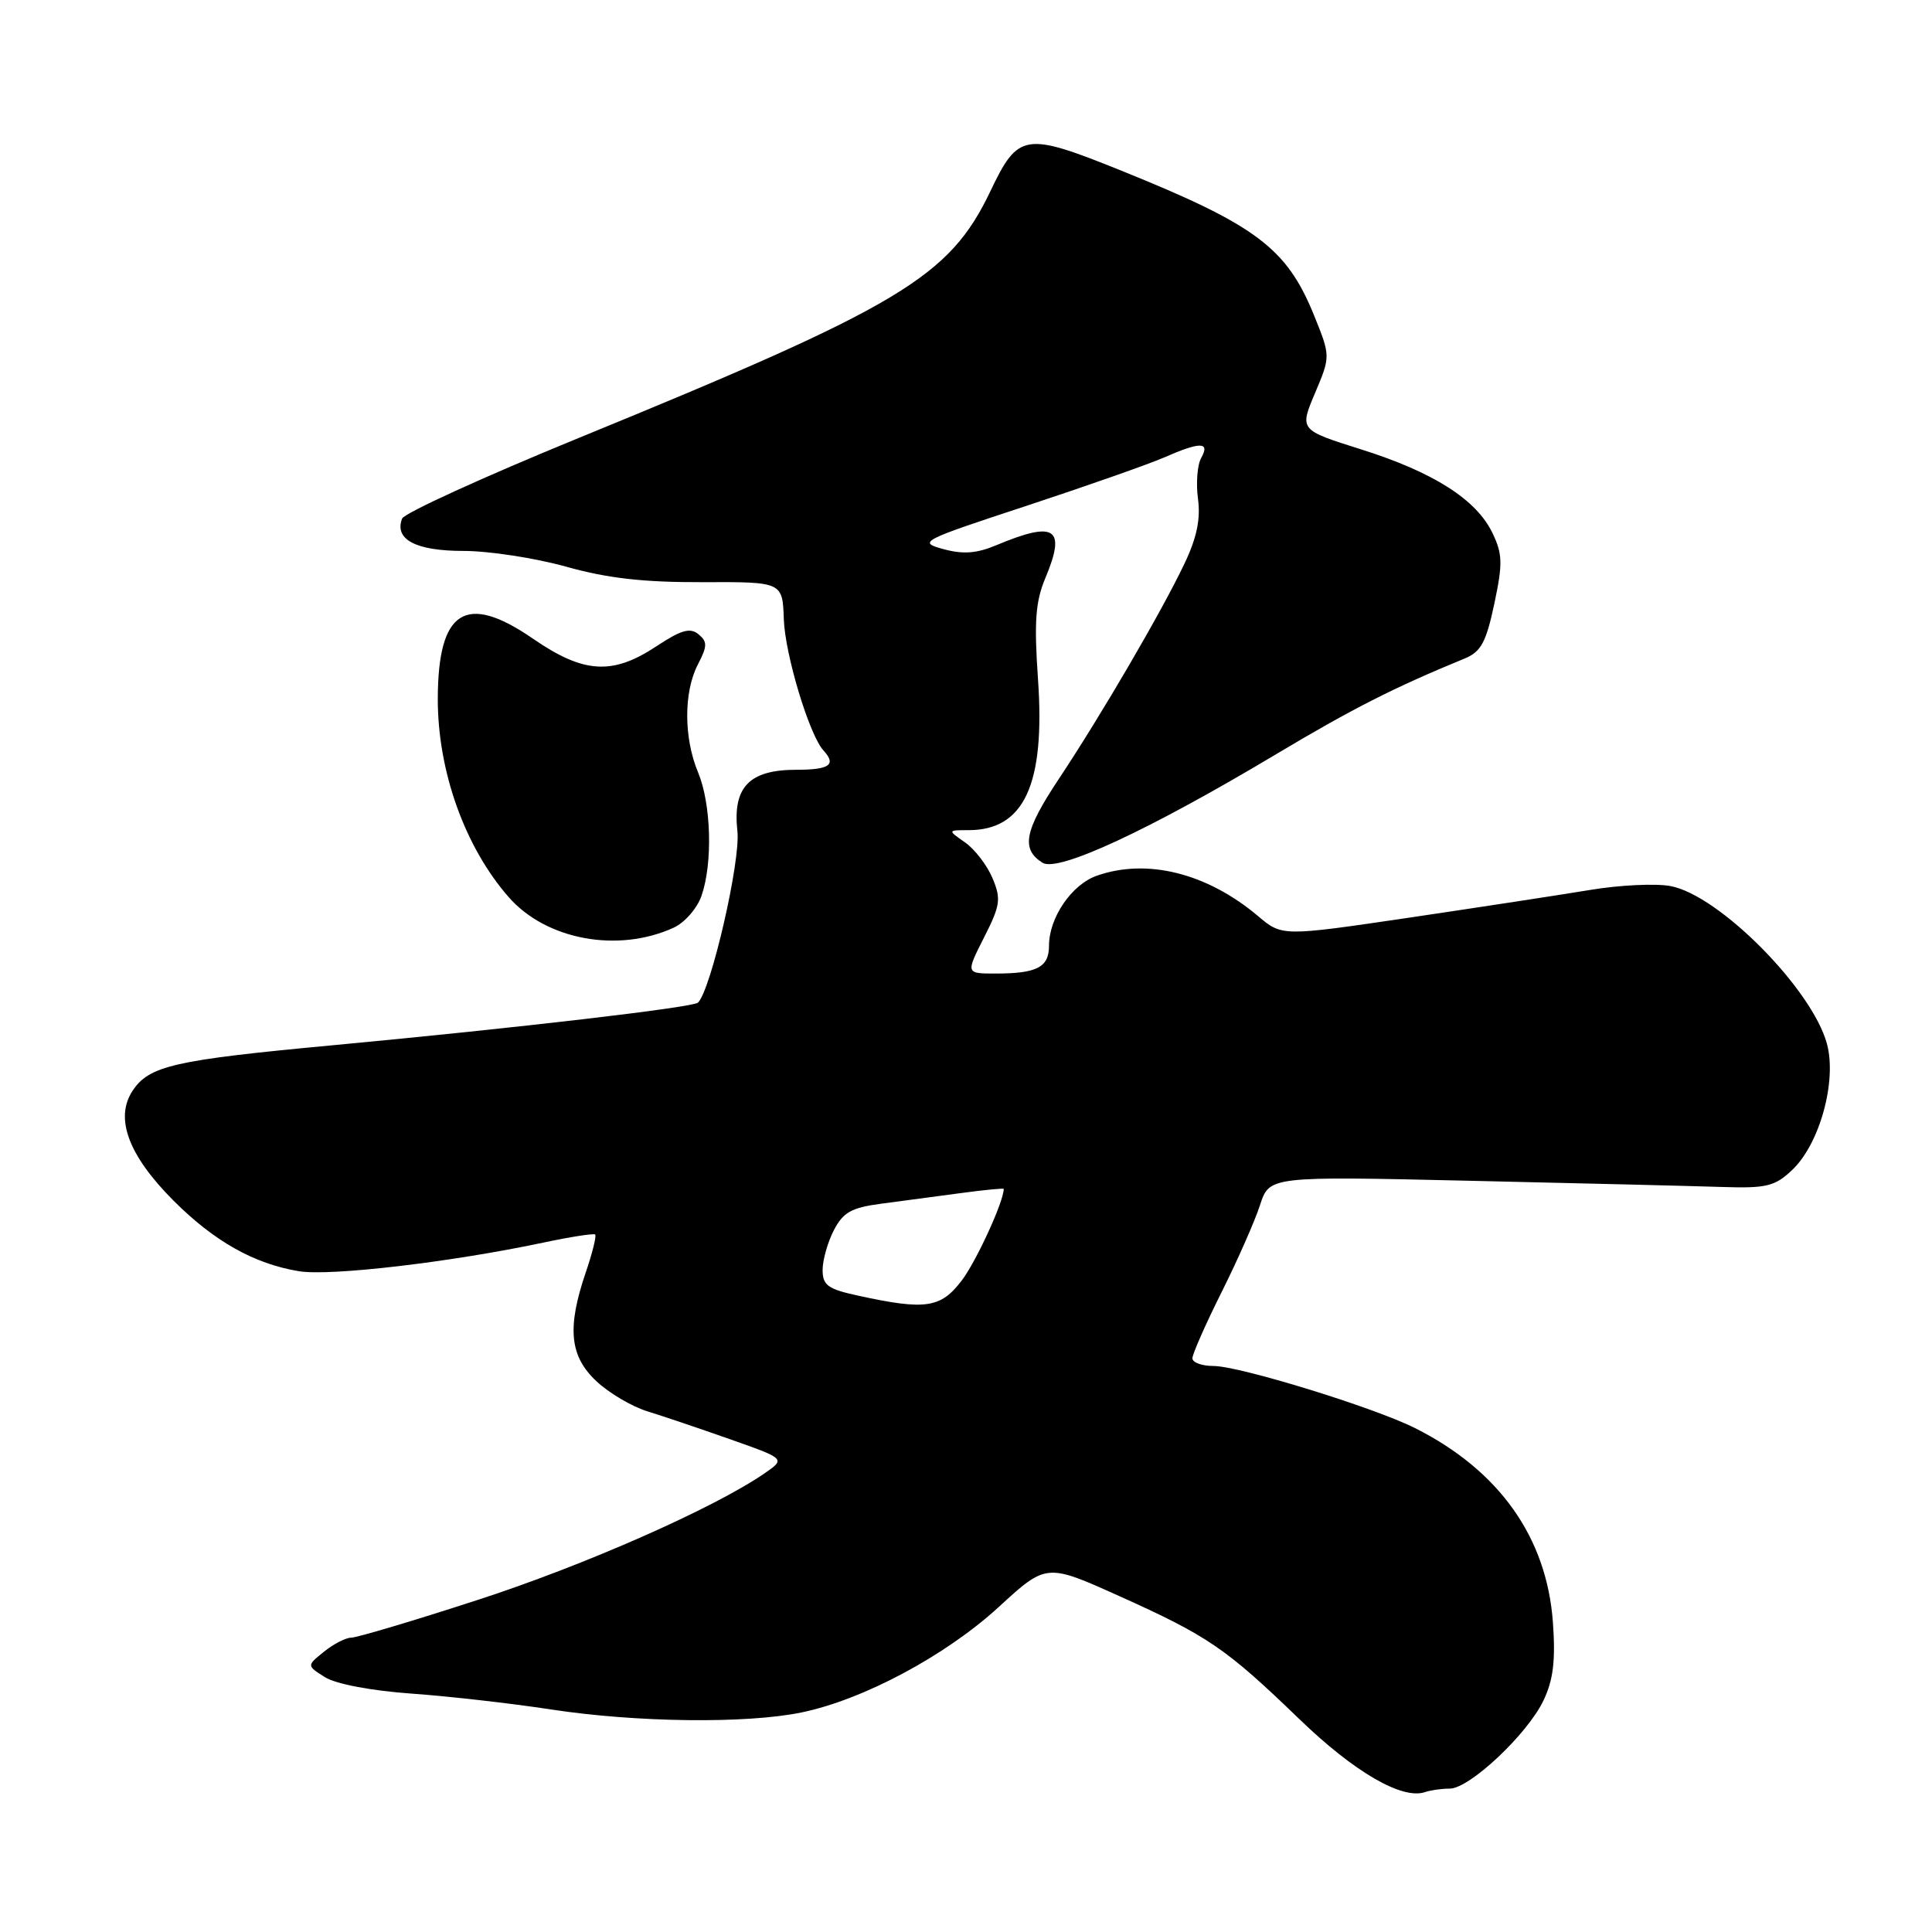 <?xml version="1.0" encoding="UTF-8" standalone="no"?>
<!DOCTYPE svg PUBLIC "-//W3C//DTD SVG 1.1//EN" "http://www.w3.org/Graphics/SVG/1.1/DTD/svg11.dtd" >
<svg xmlns="http://www.w3.org/2000/svg" xmlns:xlink="http://www.w3.org/1999/xlink" version="1.1" viewBox="0 0 256 256">
 <g >
 <path fill="currentColor"
d=" M 192.10 237.00 C 194.73 237.00 202.41 229.77 204.53 225.30 C 205.82 222.58 206.13 220.02 205.77 214.99 C 204.96 203.72 198.66 194.84 187.50 189.23 C 182.05 186.49 164.23 181.00 160.79 181.00 C 159.26 181.00 158.00 180.54 158.00 179.98 C 158.00 179.42 159.74 175.48 161.86 171.23 C 163.99 166.98 166.28 161.78 166.96 159.68 C 168.20 155.85 168.20 155.85 194.85 156.46 C 209.51 156.79 224.50 157.16 228.17 157.28 C 234.04 157.47 235.16 157.21 237.45 155.05 C 241.11 151.61 243.42 143.26 242.08 138.31 C 240.11 131.04 227.79 118.61 221.35 117.41 C 219.40 117.04 214.58 117.27 210.65 117.93 C 206.72 118.58 195.94 120.23 186.69 121.60 C 169.88 124.08 169.88 124.08 166.69 121.38 C 159.95 115.70 152.01 113.70 145.35 116.03 C 142.01 117.19 139.00 121.59 139.00 125.30 C 139.00 128.17 137.41 129.00 131.90 129.00 C 127.97 129.00 127.97 129.00 130.39 124.22 C 132.56 119.94 132.67 119.13 131.51 116.35 C 130.79 114.65 129.16 112.52 127.88 111.63 C 125.55 110.00 125.55 110.00 128.34 110.00 C 135.72 110.00 138.51 103.93 137.54 90.00 C 137.01 82.39 137.21 79.73 138.50 76.63 C 141.31 69.94 139.85 68.96 132.00 72.25 C 129.40 73.34 127.60 73.47 125.00 72.76 C 121.61 71.83 121.95 71.65 136.00 67.03 C 143.97 64.40 152.17 61.52 154.22 60.63 C 159.05 58.51 160.37 58.52 159.17 60.67 C 158.65 61.58 158.46 64.03 158.74 66.10 C 159.10 68.76 158.58 71.27 156.95 74.68 C 153.96 80.98 145.92 94.76 140.30 103.21 C 135.73 110.09 135.26 112.51 138.14 114.32 C 140.19 115.61 152.20 110.03 169.02 99.98 C 179.20 93.90 184.69 91.11 194.09 87.25 C 196.23 86.37 196.92 85.11 198.00 80.02 C 199.13 74.70 199.10 73.42 197.77 70.65 C 195.65 66.20 189.94 62.56 180.34 59.54 C 172.18 56.97 172.18 56.97 174.25 52.08 C 176.31 47.20 176.31 47.20 174.10 41.74 C 170.49 32.86 166.43 29.81 148.55 22.60 C 135.79 17.46 134.92 17.60 131.23 25.34 C 125.79 36.72 119.42 40.54 76.64 58.05 C 64.07 63.20 53.55 68.00 53.28 68.72 C 52.22 71.48 55.10 73.00 61.39 73.00 C 64.77 73.00 70.91 73.94 75.02 75.09 C 80.52 76.63 85.30 77.17 93.09 77.14 C 103.69 77.10 103.69 77.10 103.86 82.06 C 104.03 86.78 107.25 97.42 109.12 99.45 C 110.86 101.34 109.92 102.00 105.50 102.00 C 99.27 102.00 97.06 104.31 97.71 110.14 C 98.15 114.05 94.23 131.11 92.49 132.85 C 91.84 133.49 68.55 136.21 44.00 138.51 C 23.02 140.47 19.74 141.22 17.55 144.56 C 15.18 148.19 17.03 153.12 23.00 159.10 C 28.38 164.48 33.67 167.46 39.59 168.44 C 43.71 169.13 59.73 167.25 72.00 164.65 C 75.58 163.89 78.66 163.41 78.86 163.58 C 79.06 163.75 78.50 166.02 77.61 168.62 C 75.11 175.96 75.48 179.71 79.04 183.03 C 80.70 184.59 83.74 186.38 85.79 187.01 C 87.83 187.64 92.78 189.31 96.80 190.73 C 104.09 193.30 104.09 193.30 101.30 195.23 C 94.57 199.86 77.36 207.45 63.20 212.03 C 54.77 214.77 47.27 217.00 46.54 217.00 C 45.82 217.00 44.19 217.84 42.93 218.86 C 40.63 220.71 40.63 220.71 43.07 222.24 C 44.50 223.14 49.20 224.03 54.50 224.41 C 59.45 224.76 67.78 225.71 73.00 226.51 C 84.32 228.24 98.87 228.42 106.20 226.91 C 114.38 225.22 125.26 219.41 132.30 212.97 C 138.65 207.14 138.65 207.14 148.31 211.49 C 160.09 216.79 162.43 218.39 172.16 227.78 C 179.46 234.83 185.80 238.50 188.83 237.46 C 189.56 237.21 191.04 237.00 192.10 237.00 Z  M 89.25 122.93 C 90.71 122.27 92.37 120.37 92.95 118.71 C 94.46 114.38 94.24 106.52 92.50 102.35 C 90.59 97.78 90.58 91.71 92.47 88.05 C 93.74 85.61 93.75 85.03 92.55 84.04 C 91.45 83.13 90.25 83.47 86.97 85.64 C 81.15 89.49 77.34 89.26 70.61 84.62 C 61.72 78.50 58.04 80.82 58.01 92.57 C 57.99 102.17 61.59 112.24 67.41 118.88 C 72.37 124.54 81.86 126.30 89.25 122.93 Z  M 113.75 171.69 C 109.70 170.82 109.00 170.31 109.00 168.28 C 109.00 166.97 109.67 164.60 110.49 163.01 C 111.73 160.63 112.82 160.02 116.74 159.50 C 119.36 159.16 124.09 158.53 127.25 158.10 C 130.41 157.67 133.00 157.42 133.00 157.54 C 133.00 159.21 129.36 167.15 127.43 169.68 C 124.65 173.33 122.65 173.63 113.75 171.69 Z "/>
</g>
</svg>